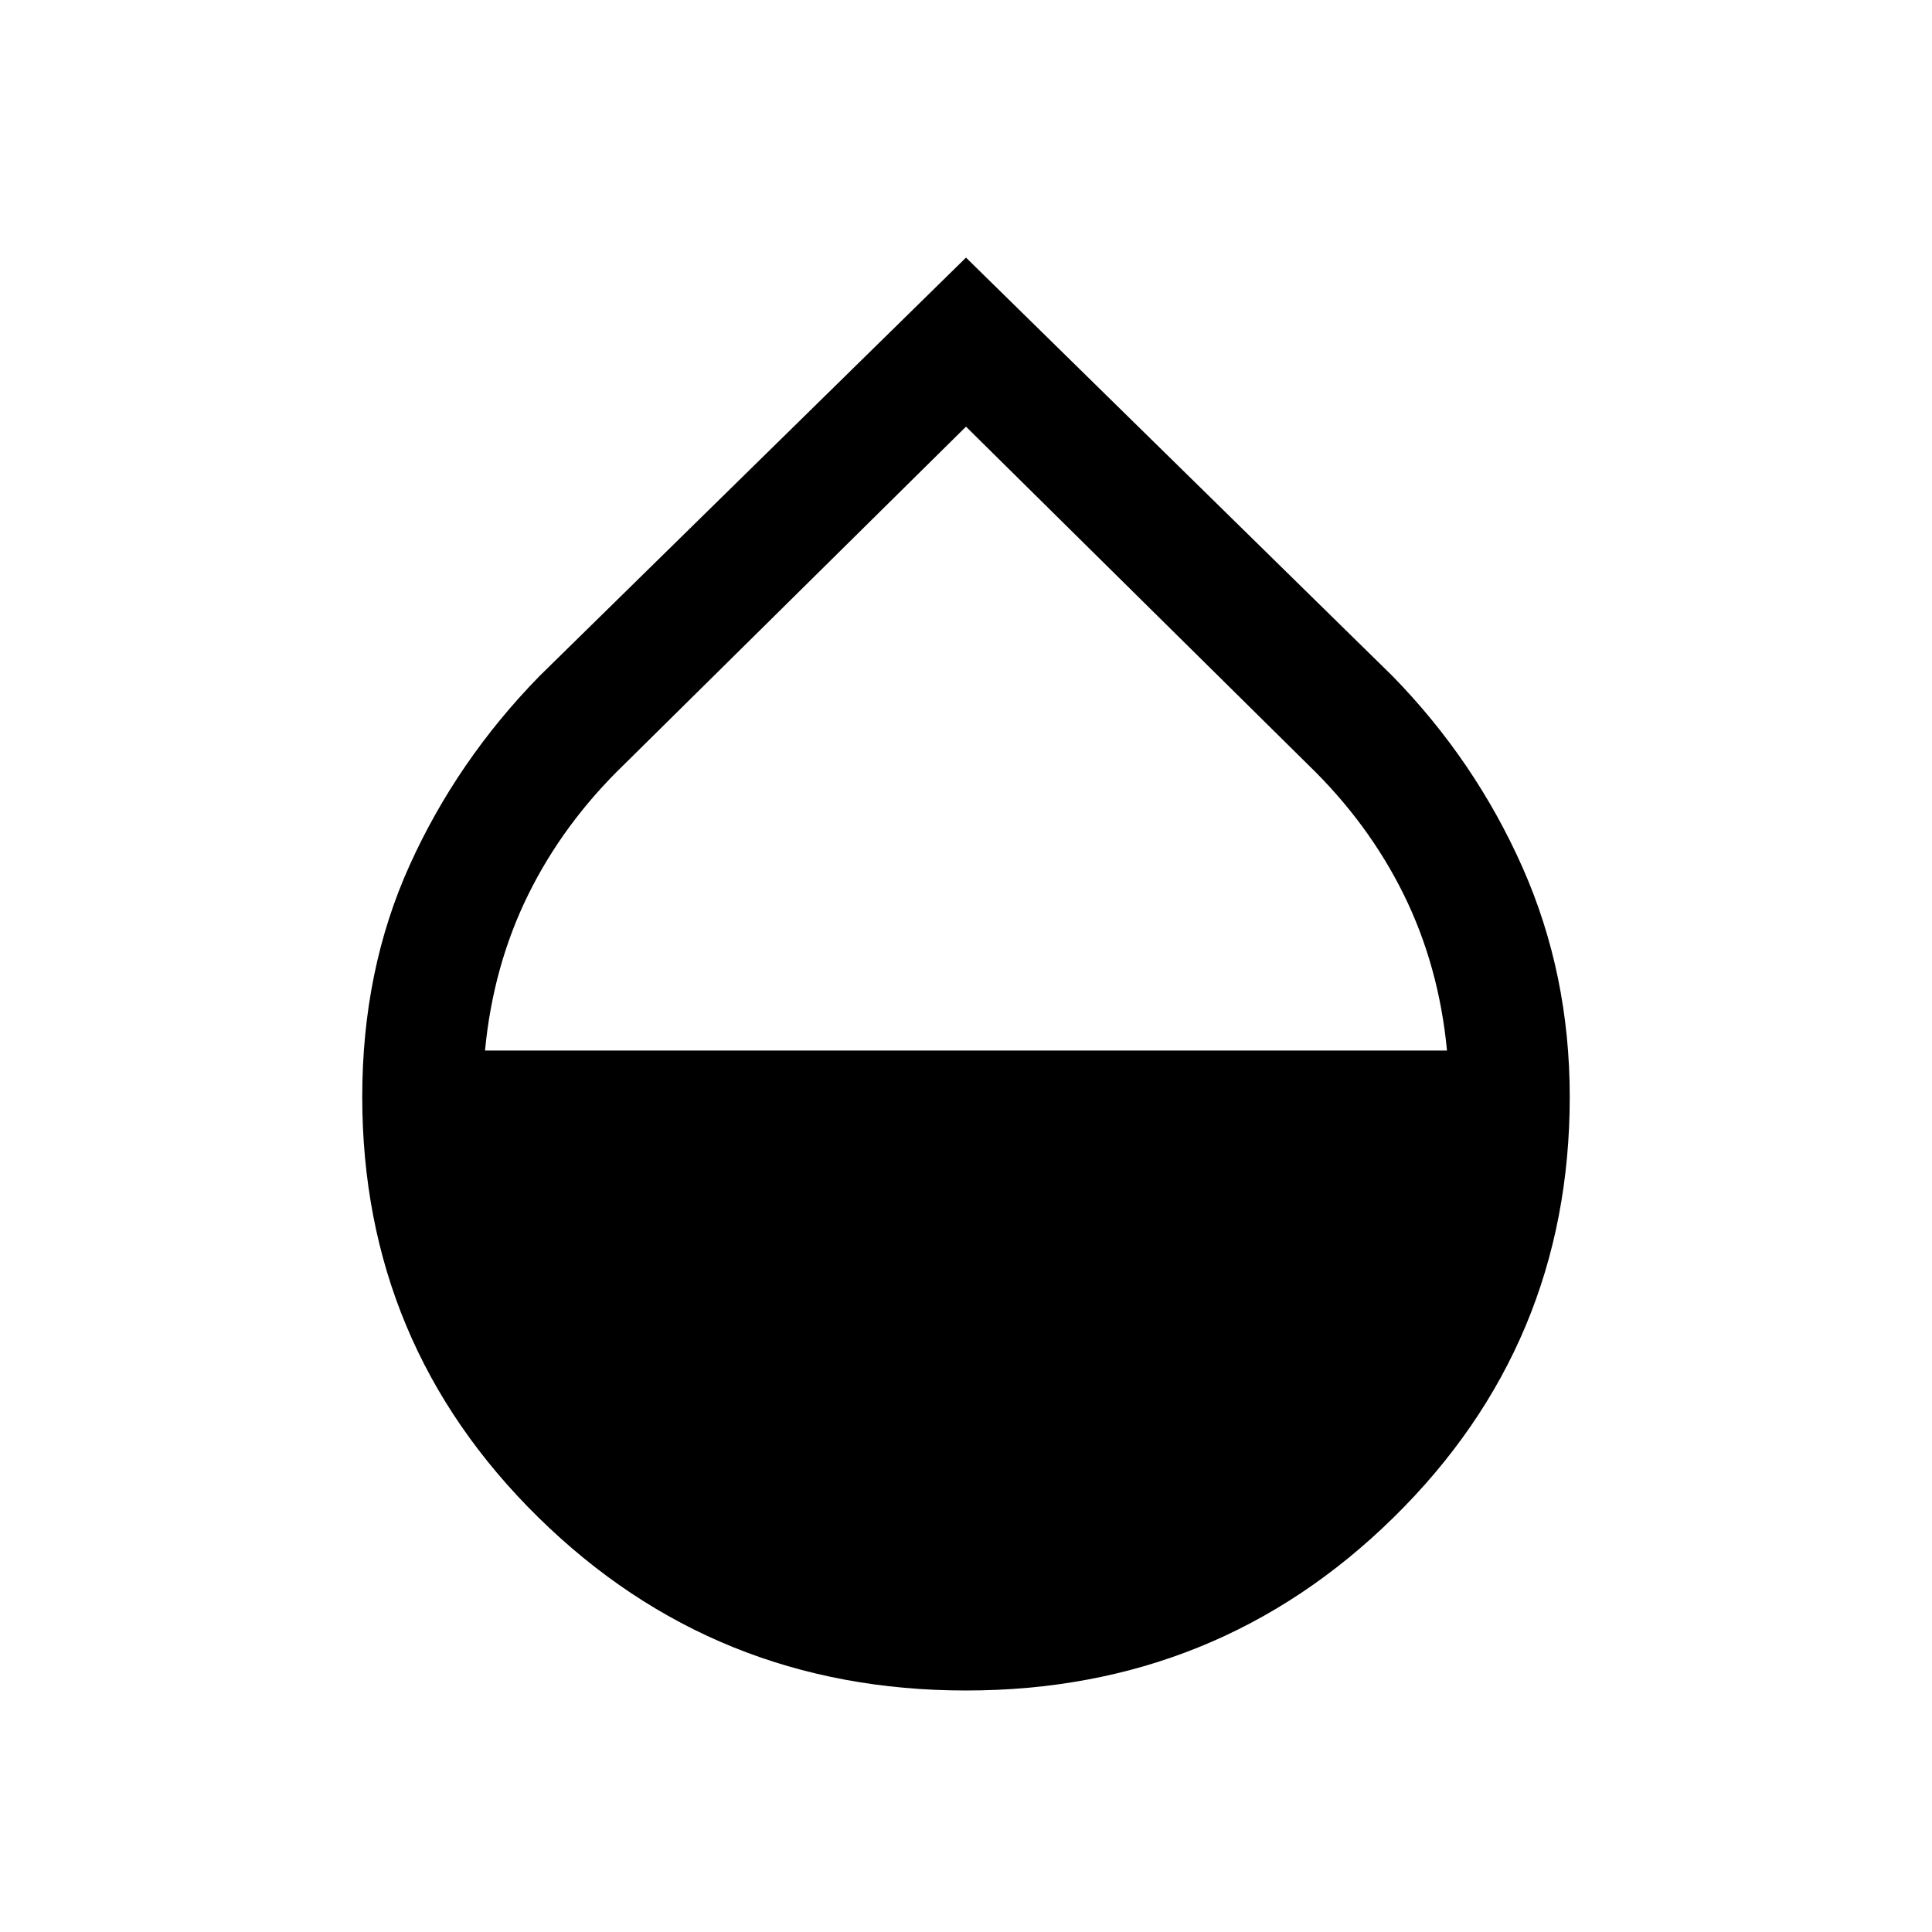 <svg xmlns="http://www.w3.org/2000/svg" height="24" width="24"><path d="M12 21q-3.125 0-5.312-2.15Q4.5 16.7 4.5 13.625q0-1.575.588-2.875.587-1.3 1.612-2.35L12 3.2l5.3 5.2q1.025 1.05 1.613 2.375.587 1.325.587 2.85 0 3.075-2.188 5.225Q15.125 21 12 21Zm0-15.7L7.75 9.5q-.75.725-1.188 1.613-.437.887-.537 1.937h11.95q-.1-1.05-.537-1.937Q17 10.225 16.25 9.5Z"/></svg>